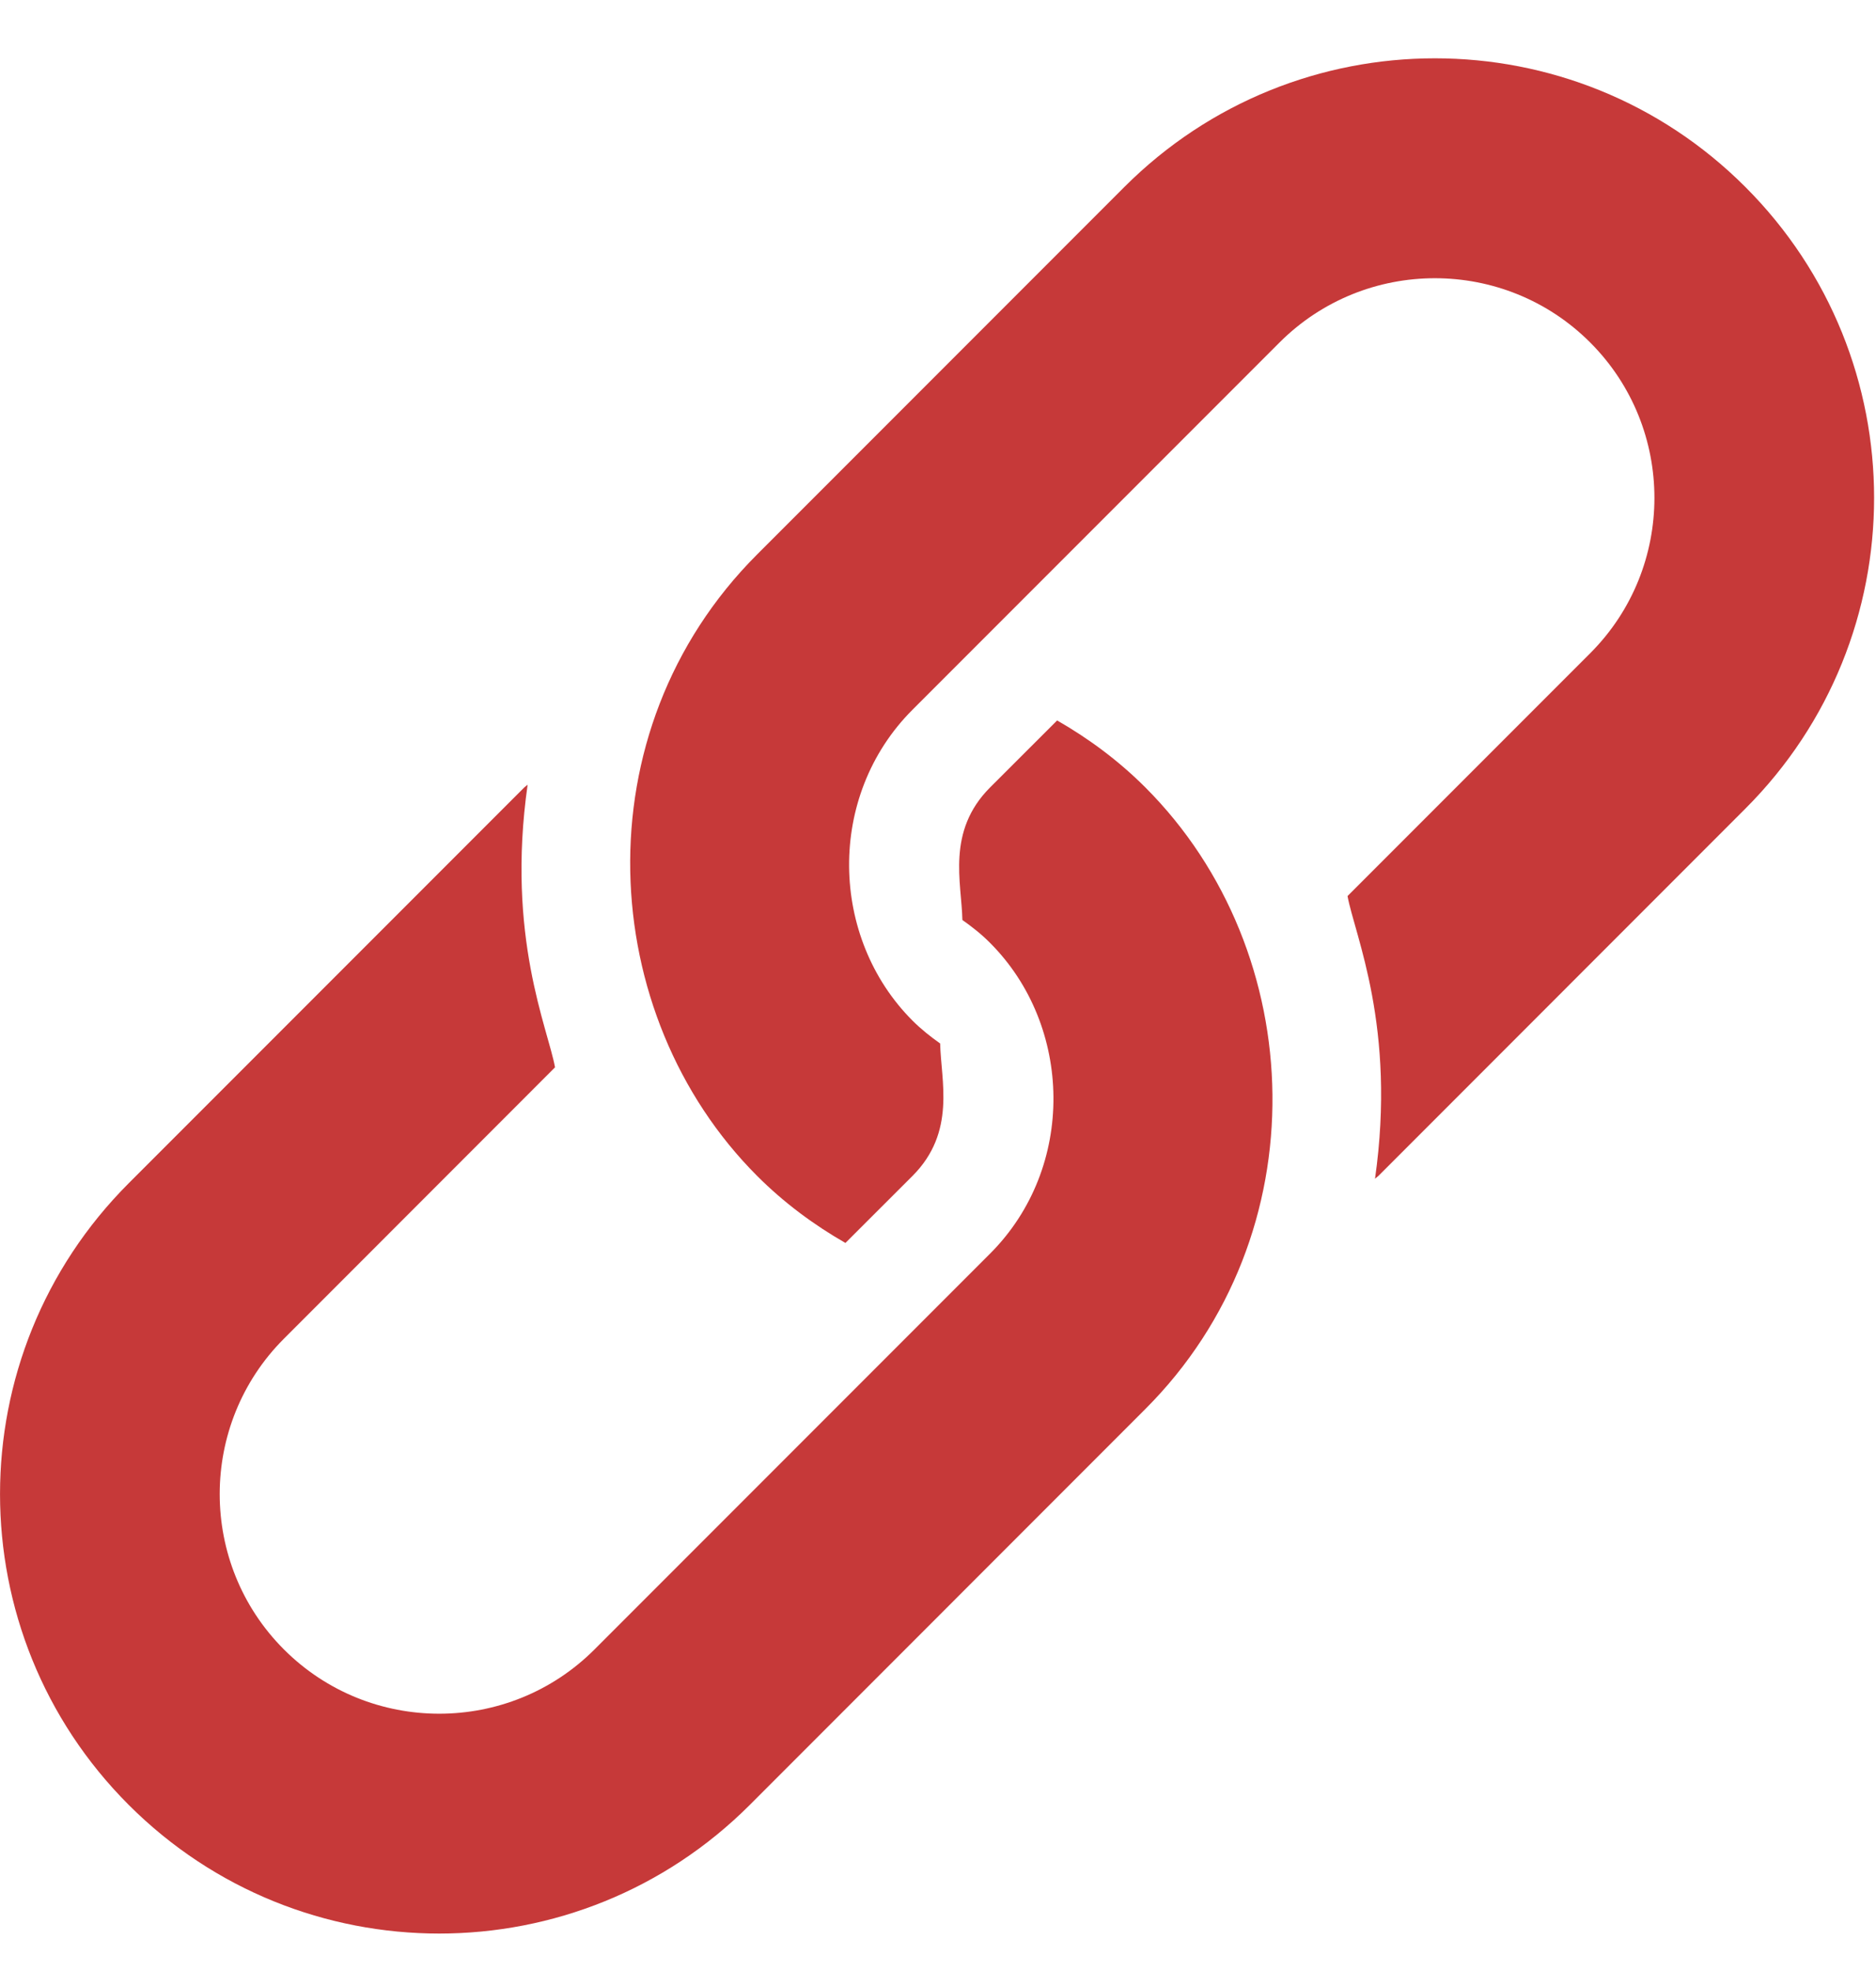 <svg width="20" height="21" viewBox="0 0 20 21" fill="none" xmlns="http://www.w3.org/2000/svg">
<path d="M18.608 1.993C16.78 0.164 13.815 0.164 11.986 1.993L8.072 5.907C6.18 7.798 6.356 10.813 8.072 12.529C8.36 12.817 8.678 13.051 9.013 13.243L9.728 12.529C10.196 12.061 10.031 11.513 10.023 11.118C9.92 11.045 9.82 10.966 9.728 10.874C8.847 9.993 8.807 8.483 9.728 7.562C9.864 7.426 13.559 3.732 13.641 3.649C14.555 2.736 16.04 2.736 16.953 3.649C17.866 4.562 17.866 6.047 16.953 6.96L14.366 9.547C14.441 9.961 14.889 10.941 14.659 12.559C14.67 12.548 14.683 12.54 14.695 12.529L18.608 8.615C20.437 6.787 20.437 3.822 18.608 1.993Z" fill="#C63939"/>
<path d="M12.211 8.39C11.924 8.103 11.605 7.868 11.27 7.676L10.555 8.39C10.087 8.859 10.252 9.406 10.26 9.802C10.363 9.875 10.463 9.953 10.555 10.046C11.436 10.927 11.476 12.436 10.555 13.357C10.418 13.494 6.418 17.494 6.338 17.574C5.425 18.487 3.94 18.487 3.027 17.574C2.114 16.661 2.114 15.176 3.027 14.263L5.917 11.372C5.843 10.959 5.394 9.978 5.625 8.361C5.613 8.372 5.6 8.379 5.589 8.39L1.372 12.607C-0.457 14.436 -0.457 17.401 1.372 19.23C3.2 21.058 6.165 21.058 7.994 19.23L12.211 15.012C14.068 13.156 13.966 10.145 12.211 8.39Z" fill="#C63939"/>
</svg>
